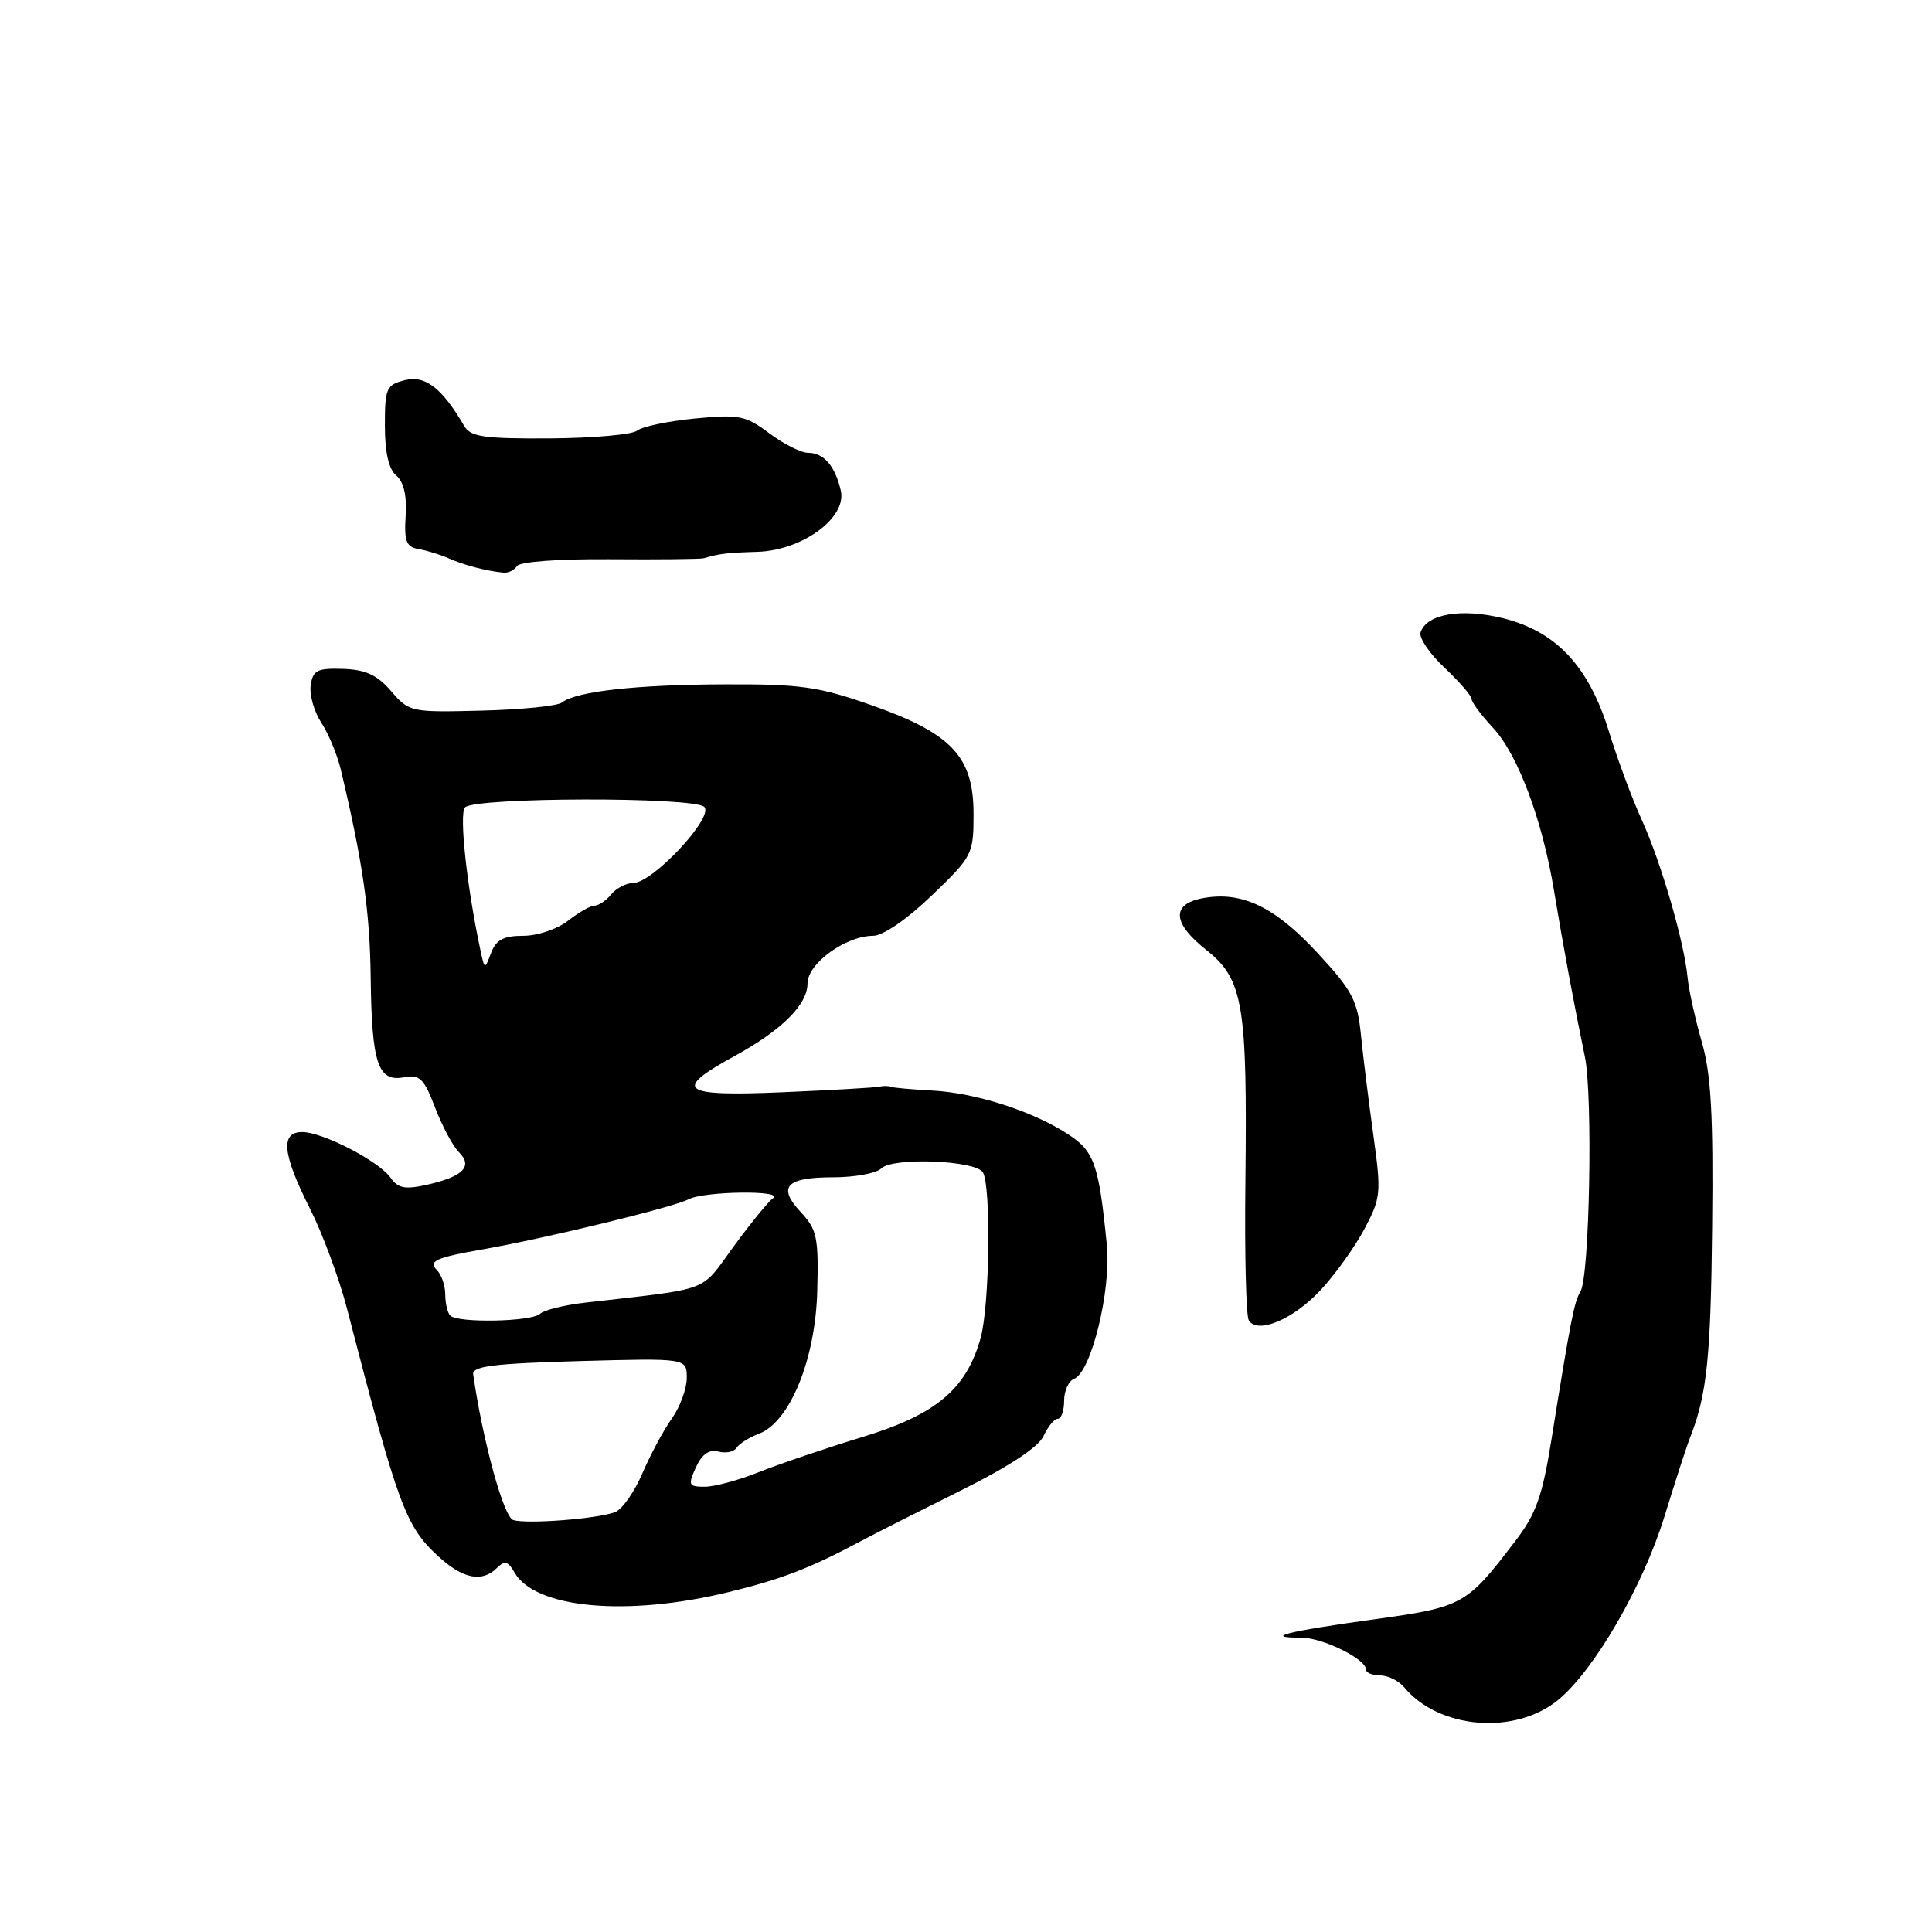 <?xml version="1.0" encoding="UTF-8" standalone="no"?>
<!DOCTYPE svg PUBLIC "-//W3C//DTD SVG 1.1//EN" "http://www.w3.org/Graphics/SVG/1.1/DTD/svg11.dtd" >
<svg xmlns="http://www.w3.org/2000/svg" xmlns:xlink="http://www.w3.org/1999/xlink" version="1.1" viewBox="0 0 256 256">
 <g >
 <path fill="currentColor"
d=" M 206.50 225.22 C 211.28 221.26 217.68 210.21 220.53 201.00 C 221.97 196.32 223.50 191.60 223.94 190.50 C 226.18 184.80 226.69 179.89 226.87 162.50 C 227.03 147.65 226.73 142.30 225.48 138.00 C 224.61 134.97 223.77 131.15 223.61 129.50 C 223.15 124.75 220.12 114.33 217.56 108.68 C 216.26 105.83 214.31 100.57 213.21 96.99 C 210.56 88.34 206.25 83.70 199.24 81.94 C 193.70 80.55 189.05 81.33 188.23 83.79 C 188.00 84.50 189.42 86.61 191.40 88.47 C 193.38 90.34 195.00 92.21 195.00 92.64 C 195.00 93.06 196.28 94.78 197.84 96.45 C 201.12 99.97 204.37 108.65 205.91 118.00 C 207.13 125.38 208.63 133.42 210.00 140.00 C 211.08 145.15 210.63 169.17 209.42 171.13 C 208.59 172.47 208.11 174.96 205.59 190.66 C 204.38 198.22 203.55 200.58 200.81 204.16 C 194.26 212.75 193.92 212.93 181.72 214.62 C 170.46 216.18 167.28 217.00 172.43 217.00 C 175.27 217.00 181.00 219.82 181.00 221.22 C 181.00 221.65 181.84 222.00 182.88 222.00 C 183.91 222.00 185.34 222.71 186.06 223.57 C 190.67 229.13 200.78 229.95 206.50 225.22 Z  M 96.50 210.97 C 103.48 209.28 107.38 207.78 114.00 204.24 C 115.92 203.21 121.94 200.17 127.37 197.47 C 133.70 194.32 137.61 191.74 138.28 190.28 C 138.85 189.03 139.70 188.00 140.16 188.00 C 140.62 188.00 141.00 186.92 141.00 185.61 C 141.00 184.29 141.59 182.99 142.31 182.71 C 144.60 181.83 147.26 170.94 146.66 164.93 C 145.60 154.27 145.00 152.57 141.57 150.32 C 136.89 147.25 129.28 144.80 123.50 144.50 C 120.75 144.35 118.28 144.13 118.00 144.00 C 117.72 143.87 117.05 143.87 116.50 143.99 C 115.95 144.12 110.16 144.45 103.63 144.73 C 90.19 145.30 89.06 144.46 97.28 139.96 C 103.59 136.51 107.00 133.12 107.00 130.31 C 107.00 127.67 112.05 124.01 115.70 124.00 C 117.00 124.00 120.19 121.81 123.45 118.67 C 128.86 113.48 129.00 113.21 129.00 107.85 C 129.00 100.26 126.11 97.18 115.50 93.45 C 108.47 90.98 106.11 90.64 96.00 90.68 C 84.30 90.72 76.34 91.61 74.45 93.09 C 73.87 93.55 69.09 94.03 63.82 94.16 C 54.43 94.40 54.21 94.35 51.83 91.58 C 49.99 89.44 48.45 88.73 45.45 88.63 C 42.04 88.52 41.46 88.81 41.17 90.81 C 40.99 92.08 41.62 94.30 42.57 95.75 C 43.52 97.20 44.68 99.98 45.15 101.94 C 48.07 114.21 49.01 120.71 49.12 129.54 C 49.26 140.96 50.08 143.41 53.56 142.74 C 55.61 142.35 56.18 142.91 57.65 146.75 C 58.58 149.20 60.01 151.87 60.81 152.67 C 62.70 154.55 61.38 155.90 56.61 156.98 C 53.66 157.64 52.74 157.46 51.74 156.04 C 50.18 153.84 42.75 150.00 40.04 150.00 C 37.13 150.00 37.42 152.92 41.05 160.10 C 42.73 163.42 44.93 169.37 45.96 173.32 C 52.79 199.68 53.74 202.25 58.11 206.25 C 61.38 209.23 63.88 209.71 65.86 207.75 C 66.87 206.75 67.33 206.87 68.16 208.34 C 70.86 213.12 83.01 214.25 96.50 210.97 Z  M 175.00 170.93 C 176.93 168.86 179.54 165.22 180.80 162.83 C 182.98 158.74 183.04 158.07 181.99 150.50 C 181.38 146.10 180.63 140.12 180.34 137.20 C 179.87 132.52 179.20 131.25 174.51 126.20 C 168.91 120.17 164.61 118.10 159.51 118.99 C 155.18 119.75 155.29 122.27 159.81 125.85 C 164.74 129.75 165.29 133.01 165.02 156.70 C 164.91 166.16 165.11 174.37 165.47 174.95 C 166.63 176.83 171.39 174.82 175.00 170.93 Z  M 68.50 75.01 C 68.85 74.43 74.05 74.05 80.80 74.10 C 87.24 74.15 92.84 74.09 93.25 73.97 C 95.32 73.36 96.33 73.24 100.34 73.12 C 106.30 72.95 112.24 68.60 111.41 65.01 C 110.66 61.74 109.15 60.00 107.07 60.00 C 106.15 60.00 103.84 58.84 101.94 57.42 C 98.79 55.05 97.95 54.89 92.04 55.46 C 88.49 55.81 85.06 56.53 84.43 57.06 C 83.79 57.59 78.59 58.05 72.88 58.09 C 64.08 58.14 62.35 57.89 61.50 56.43 C 58.59 51.43 56.35 49.70 53.67 50.37 C 51.19 50.99 51.00 51.42 51.00 56.40 C 51.00 59.95 51.51 62.18 52.50 63.00 C 53.49 63.82 53.92 65.66 53.75 68.34 C 53.54 71.75 53.83 72.48 55.50 72.76 C 56.60 72.95 58.40 73.51 59.50 74.00 C 61.49 74.89 64.43 75.66 66.69 75.88 C 67.35 75.95 68.16 75.55 68.50 75.01 Z  M 68.00 201.41 C 66.74 201.02 63.98 190.98 62.70 182.12 C 62.54 181.03 65.38 180.67 76.75 180.35 C 91.00 179.96 91.00 179.96 91.00 182.57 C 91.00 184.01 90.11 186.45 89.01 187.98 C 87.92 189.51 86.17 192.78 85.11 195.24 C 84.06 197.70 82.44 200.00 81.51 200.36 C 79.19 201.25 69.83 201.98 68.00 201.41 Z  M 92.21 194.43 C 93.01 192.68 93.96 192.02 95.19 192.34 C 96.18 192.60 97.27 192.38 97.60 191.84 C 97.93 191.31 99.26 190.47 100.56 189.98 C 104.67 188.42 108.06 180.11 108.29 171.04 C 108.48 164.01 108.25 162.91 106.15 160.66 C 102.97 157.27 104.11 156.00 110.36 156.00 C 113.24 156.00 116.13 155.47 116.78 154.82 C 118.28 153.32 129.21 153.74 130.23 155.33 C 131.34 157.09 131.14 172.97 129.94 177.28 C 128.05 184.08 124.03 187.45 114.25 190.42 C 109.44 191.89 103.30 193.97 100.62 195.04 C 97.93 196.12 94.68 197.00 93.39 197.00 C 91.23 197.00 91.14 196.79 92.21 194.43 Z  M 59.67 174.33 C 59.30 173.97 59.00 172.71 59.00 171.53 C 59.00 170.36 58.50 168.90 57.90 168.30 C 56.70 167.10 57.72 166.64 64.00 165.54 C 72.41 164.06 89.22 159.97 91.24 158.91 C 93.29 157.83 103.99 157.69 102.43 158.77 C 101.84 159.17 99.50 162.04 97.22 165.15 C 92.68 171.35 94.54 170.65 77.50 172.61 C 74.75 172.93 72.07 173.59 71.55 174.09 C 70.46 175.14 60.67 175.33 59.67 174.33 Z  M 63.68 126.00 C 61.86 117.55 60.81 107.79 61.62 106.98 C 62.97 105.63 91.97 105.57 93.32 106.92 C 94.65 108.25 86.50 117.00 83.91 117.00 C 83.00 117.00 81.68 117.67 81.00 118.50 C 80.32 119.33 79.32 120.00 78.79 120.00 C 78.25 120.00 76.67 120.90 75.27 122.00 C 73.86 123.11 71.22 124.00 69.33 124.00 C 66.73 124.00 65.73 124.53 65.08 126.25 C 64.22 128.50 64.22 128.50 63.68 126.00 Z "/>
</g>
</svg>